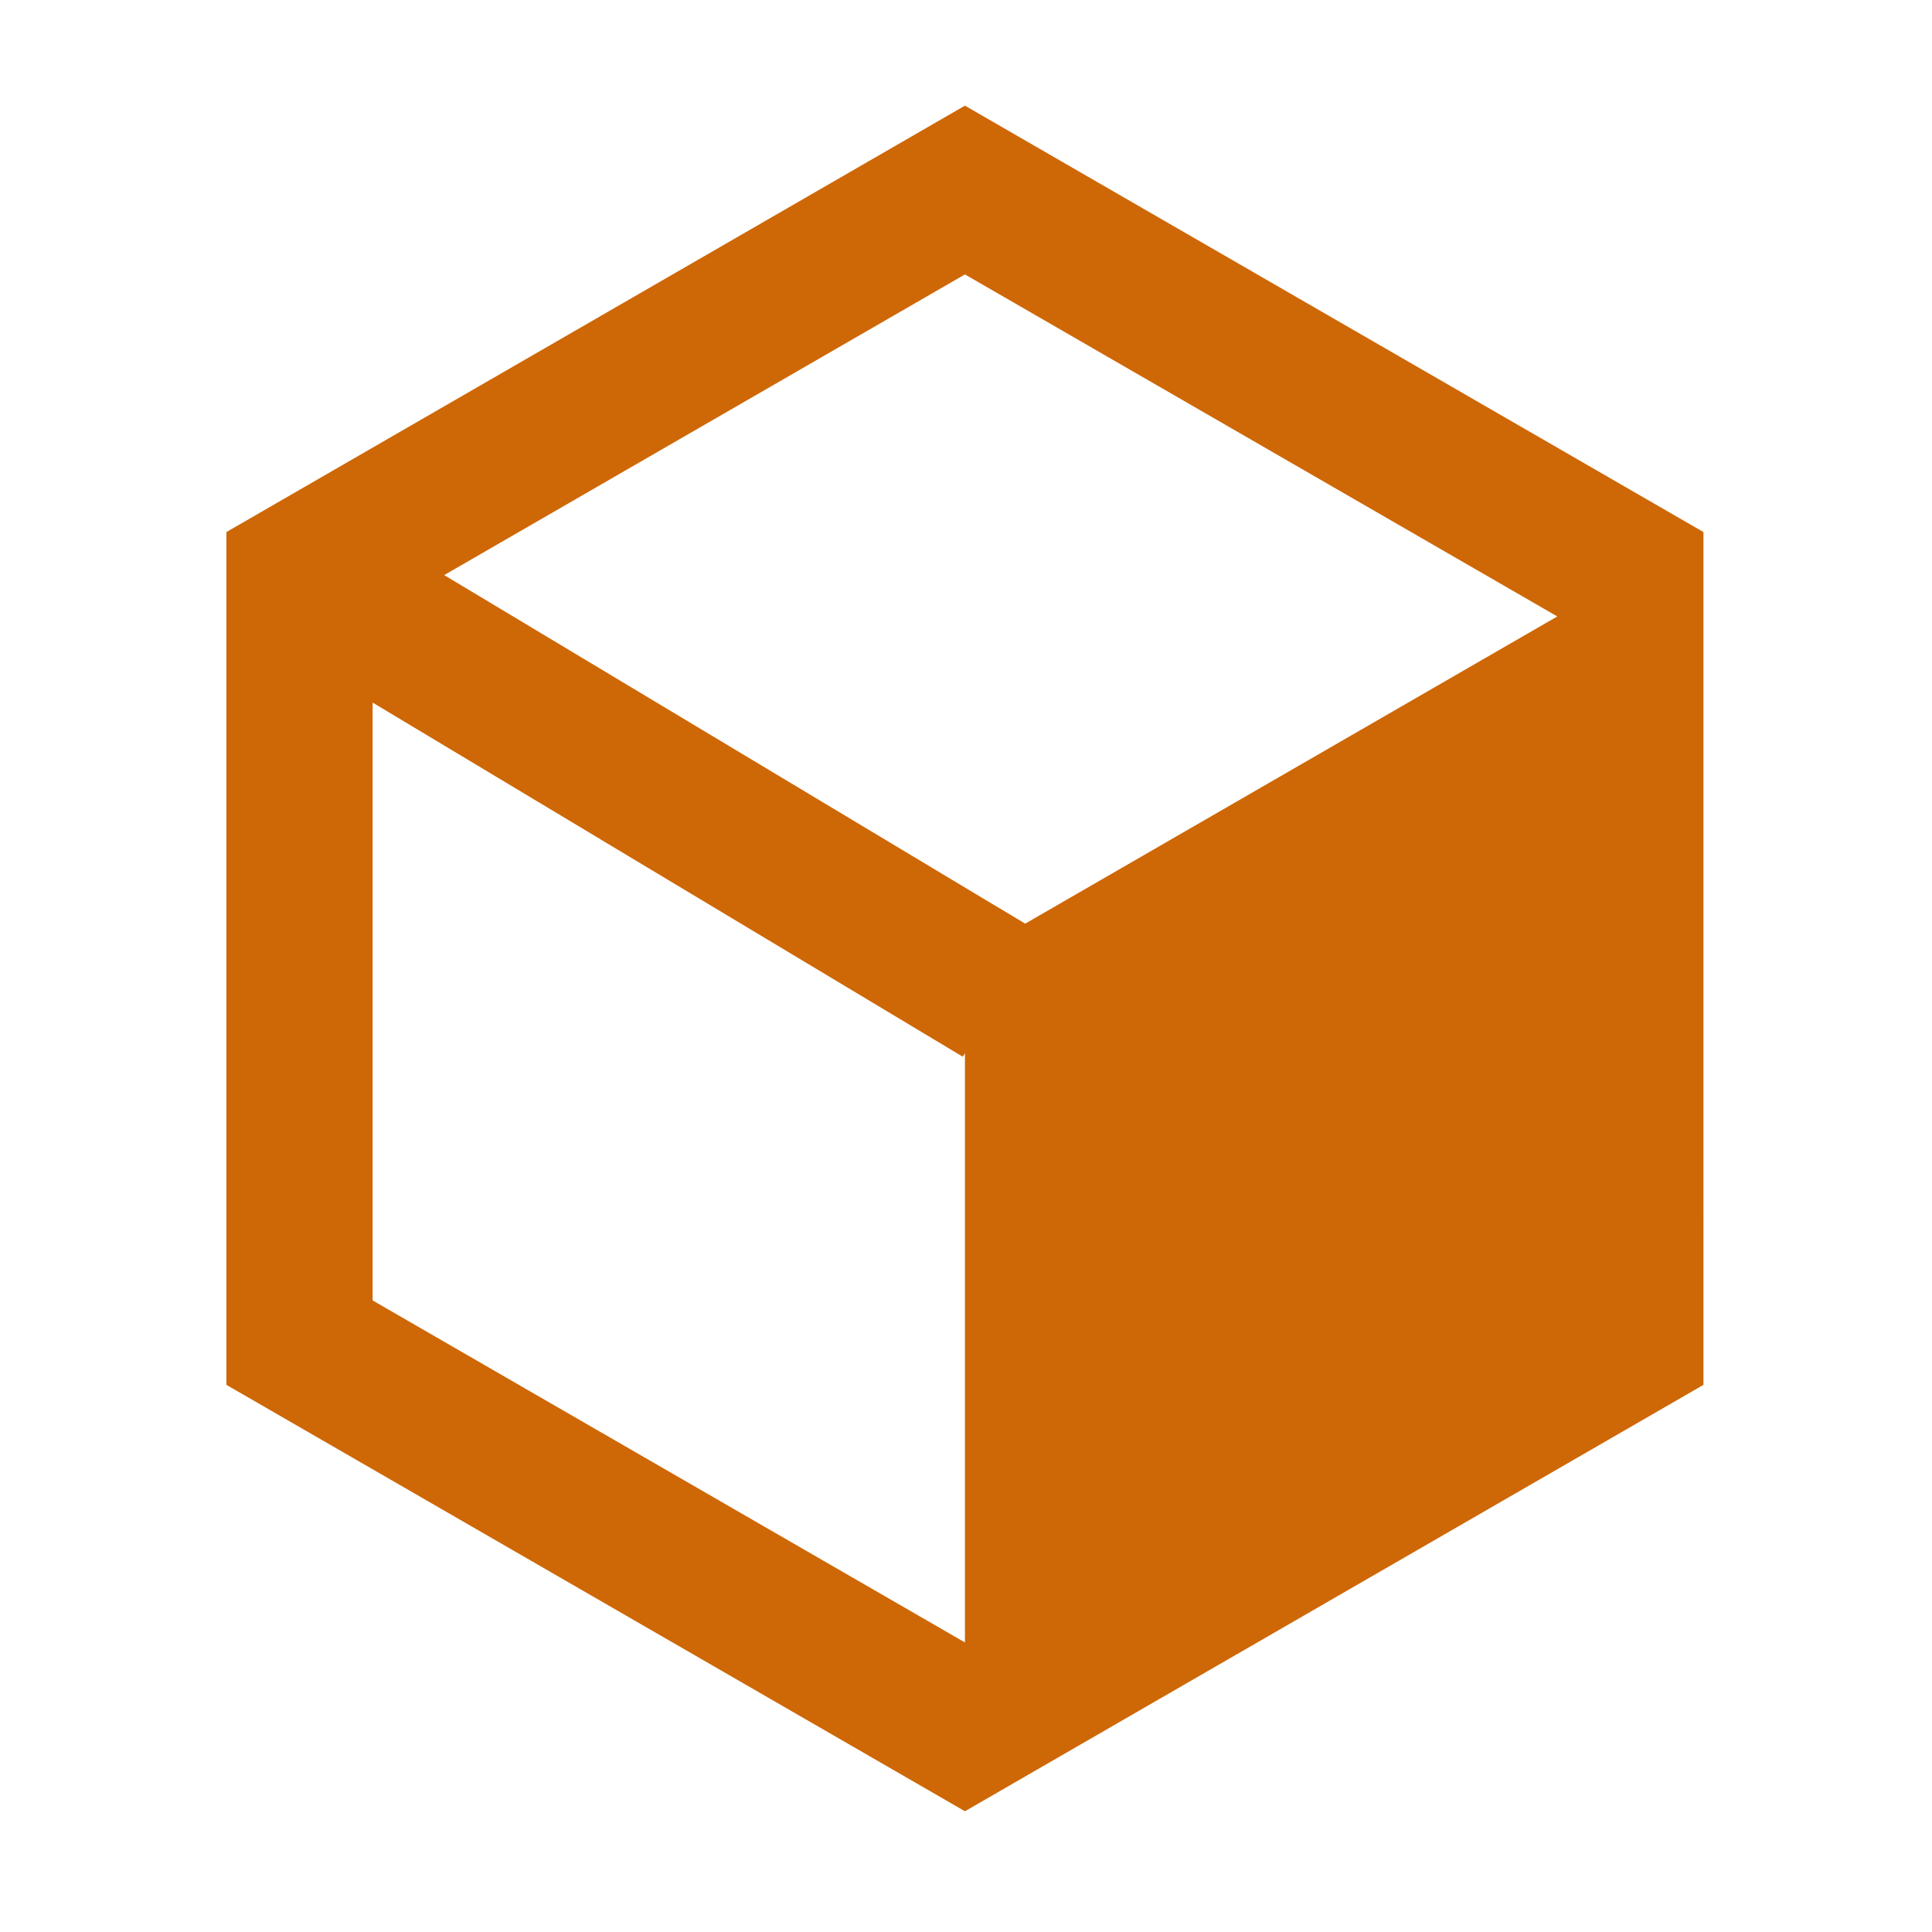 <svg width="128" height="128" viewBox="0 0 128 128" fill="none" xmlns="http://www.w3.org/2000/svg">
<path fill-rule="evenodd" clip-rule="evenodd" d="M112.858 35.25L112.859 91.75L63.93 120L15 91.75V35.25L63.929 7L112.858 35.25ZM24.686 86.157L63.929 108.816L63.93 108.815V69.77L63.786 70.01L24.686 46.548V86.157ZM29.429 38.101L67.921 61.195L103.173 40.842V40.84L63.929 18.181L29.429 38.101Z" fill="#CE6706"/>
</svg>
